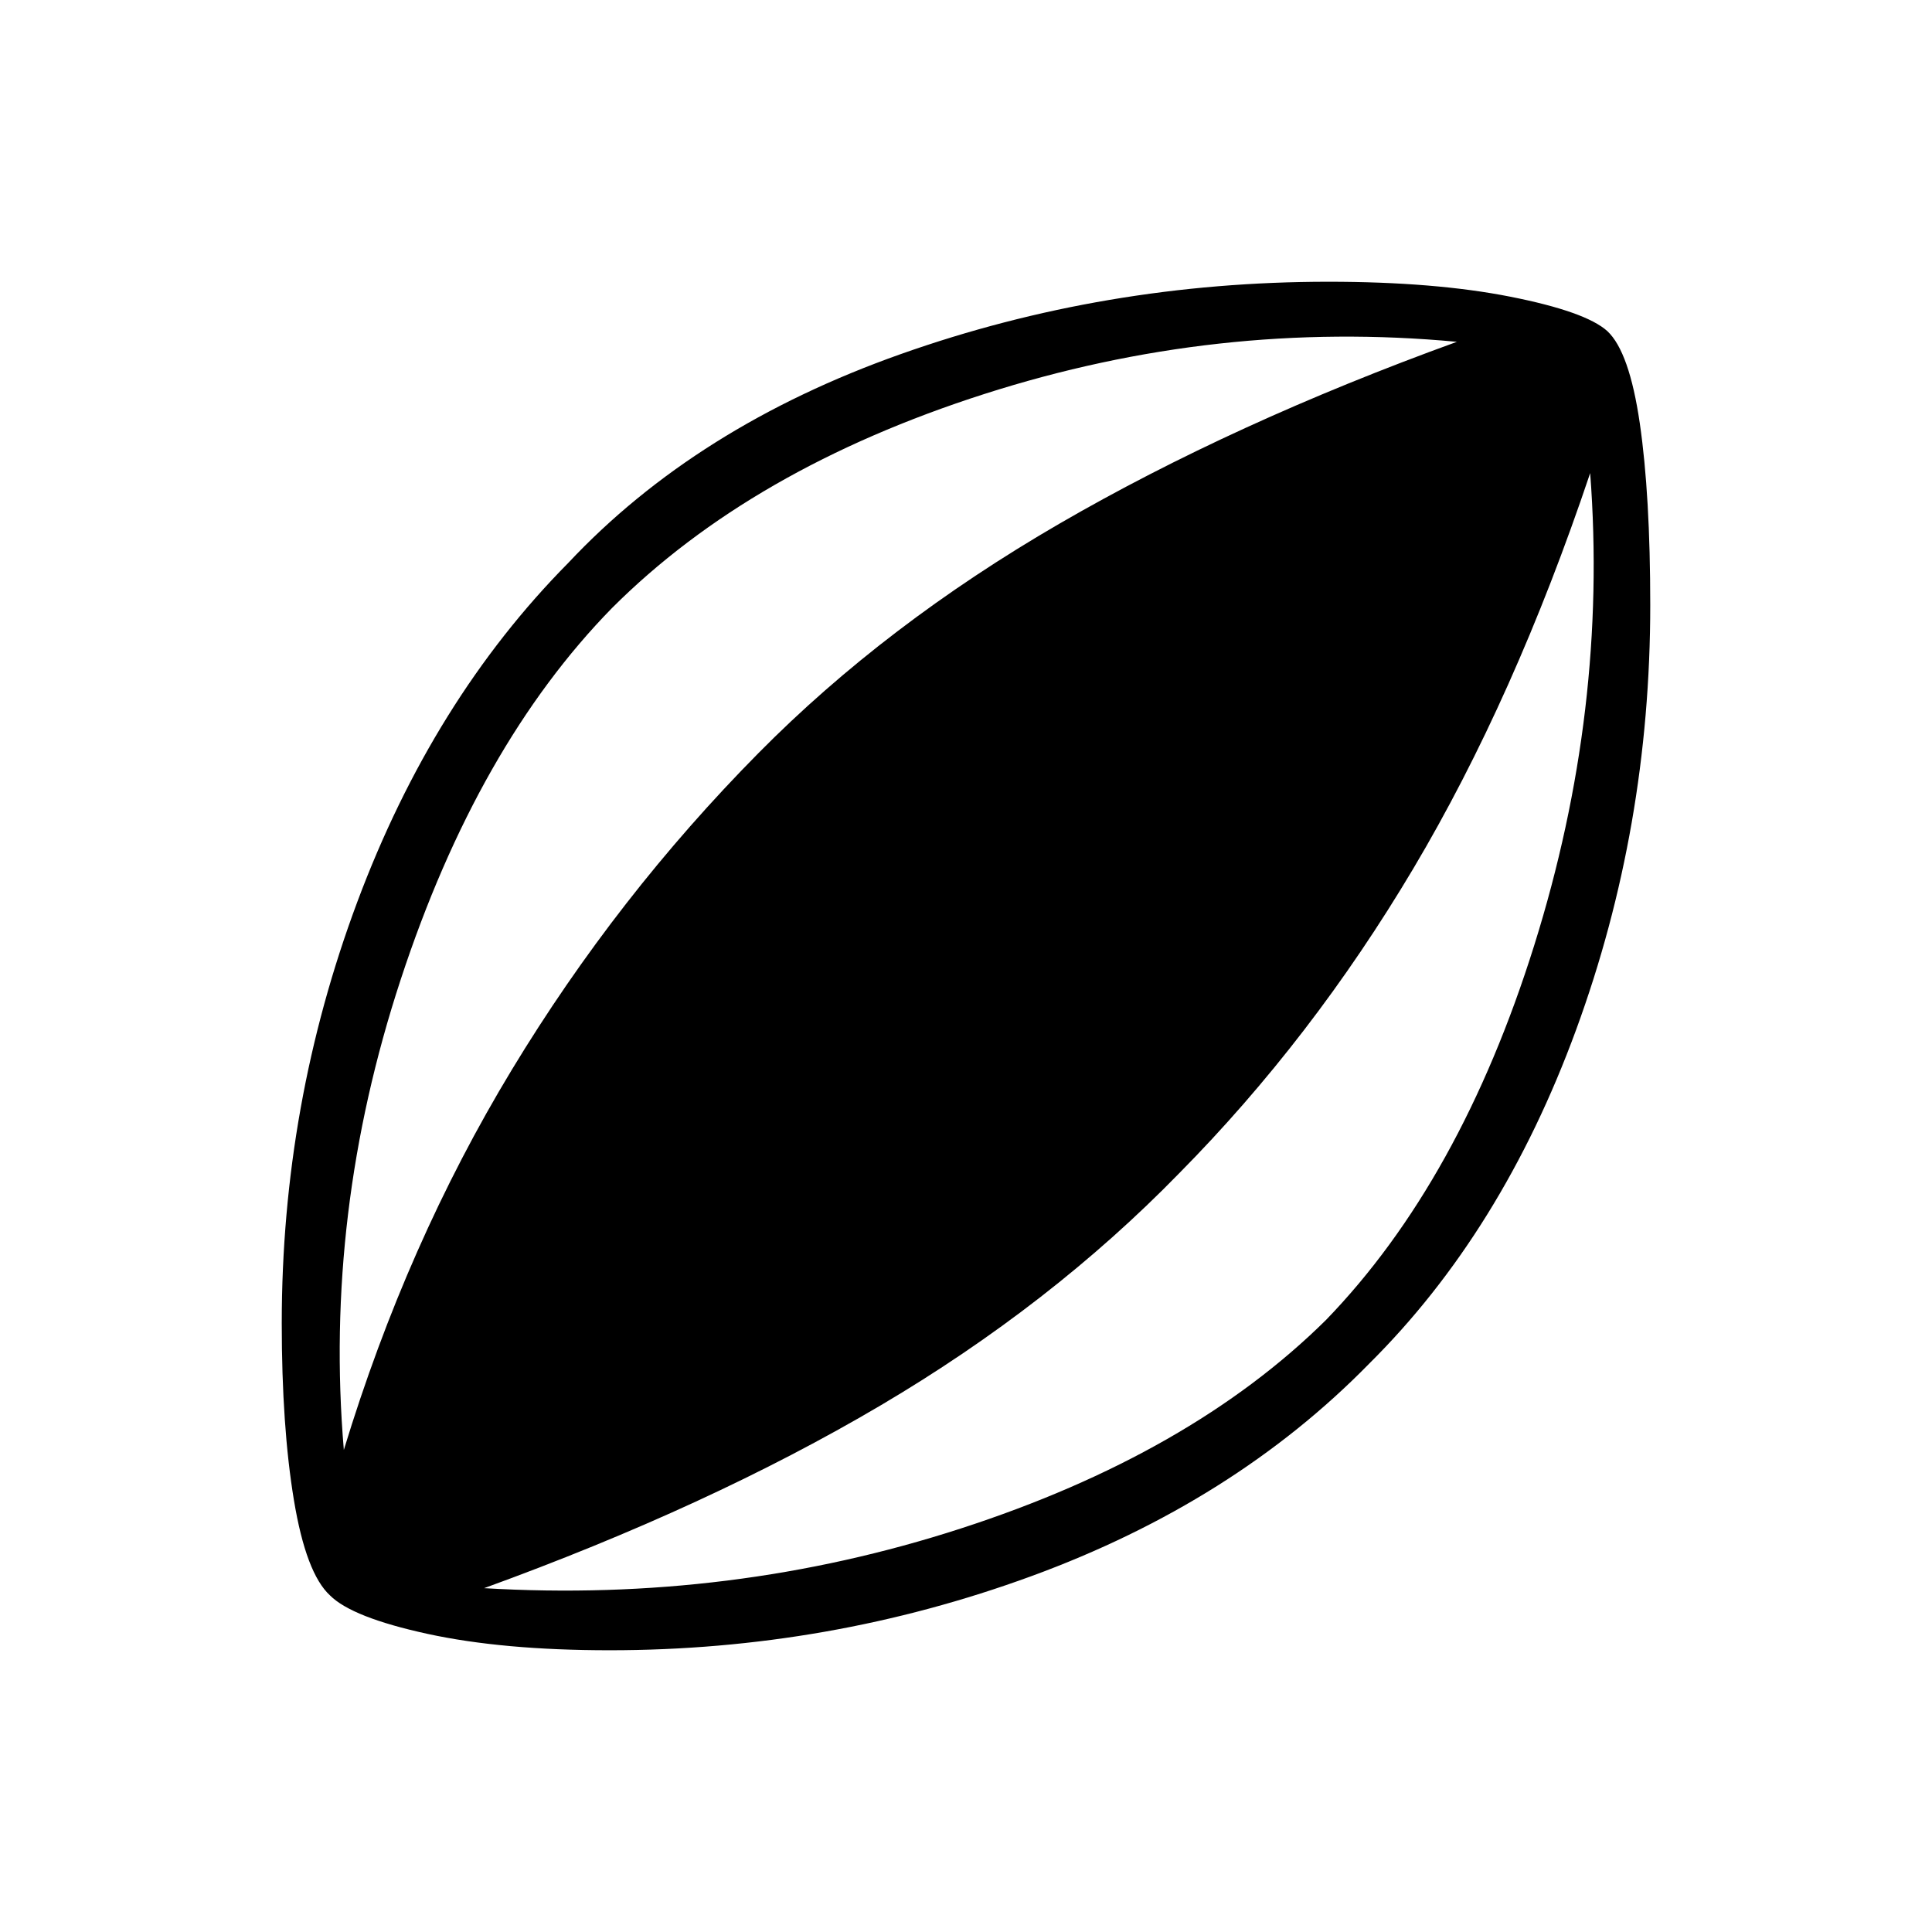 <svg xmlns="http://www.w3.org/2000/svg" height="48" viewBox="0 -960 960 960" width="48"><path d="M302.85-140q-53 0-90.47-8.15-37.46-8.16-48.38-19.08-11.92-10.92-17.96-47.39-6.04-36.46-6.04-87.92 0-108.84 37.54-209.31 37.54-100.46 104.84-168.46Q346-748.08 447.54-784.04 549.08-820 660.08-820q52.77 0 90.34 7.42 37.58 7.43 48.27 17.12 10.93 10.23 16.12 45.84Q820-714 820-659.38q0 110.53-36.81 211-36.81 100.46-102.88 166Q613-213.62 512.46-176.81 411.92-140 302.85-140Zm-132-99.54q31.23-102.61 83.46-188.88 52.23-86.27 122.69-157.5 63.15-63.85 149.46-113.89t197.46-90.34q-119.07-11.16-234.8 25.92-115.74 37.08-185.04 106.38-66.77 68.23-104.96 184.54-38.2 116.31-28.27 233.77Zm69.69 68.69q122.84 7.31 236.88-29.65 114.04-36.96 181.43-103.58 66.77-69 103.5-186.19 36.73-117.19 27.8-234.65-37.61 111.92-87.88 196.5Q652-443.85 585.92-377q-63.69 65.38-148.5 115.42-84.8 50.04-196.88 90.73Z"/></svg>